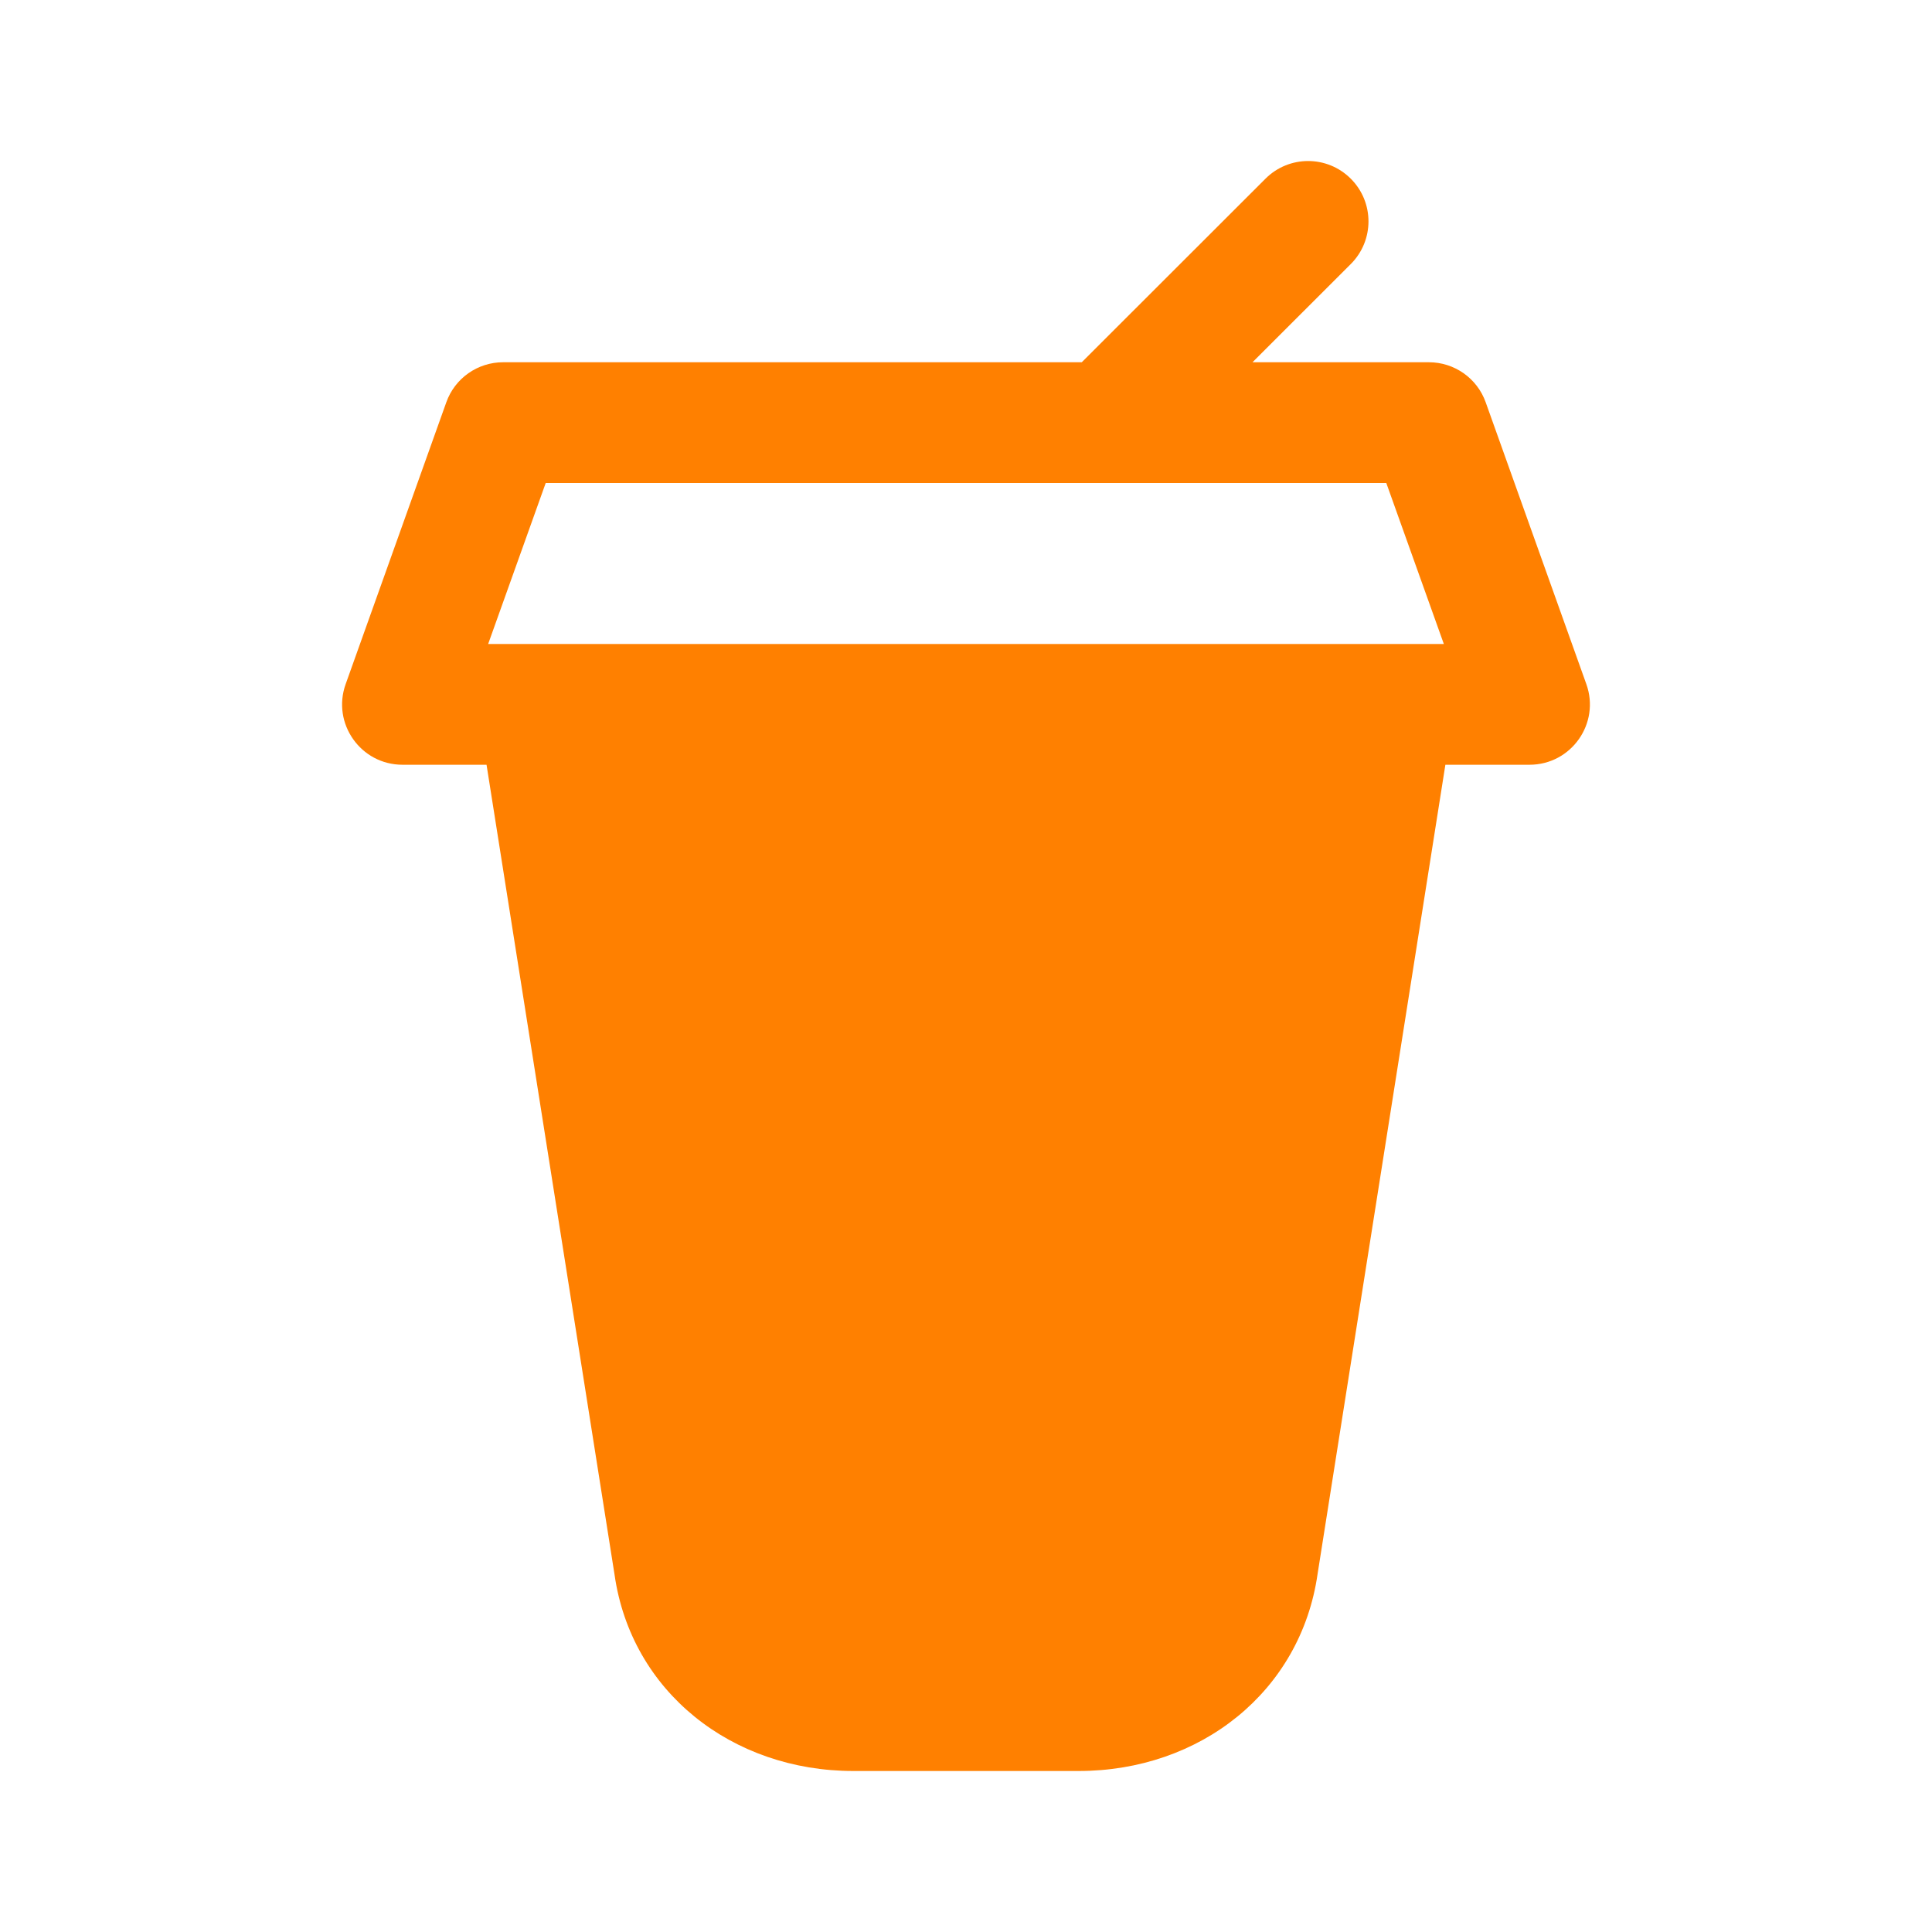 <!DOCTYPE svg PUBLIC "-//W3C//DTD SVG 1.1//EN" "http://www.w3.org/Graphics/SVG/1.1/DTD/svg11.dtd">
<!-- Uploaded to: SVG Repo, www.svgrepo.com, Transformed by: SVG Repo Mixer Tools -->
<svg width="16px" height="16px" viewBox="0 0 24 24" version="1.1" xmlns="http://www.w3.org/2000/svg" xmlns:xlink="http://www.w3.org/1999/xlink" fill="#000000">

<g id="SVGRepo_bgCarrier" stroke-width="0"/>

<g id="SVGRepo_tracerCarrier" stroke-linecap="round" stroke-linejoin="round"/>

<g id="SVGRepo_iconCarrier"> <!-- Uploaded to: SVG Repo, www.svgrepo.com, Transformed by: SVG Repo Mixer Tools --> <title>ic_fluent_drink_24_filled</title> <desc>Created with Sketch.</desc> <g id="🔍-Product-Icons" stroke="none" stroke-width="1" fill="none" fill-rule="evenodd"> <g id="ic_fluent_drink_24_filled" fill="#ff8000" fill-rule="nonzero"> <path d="M15.72,2.22 C16.013,1.927 16.487,1.927 16.78,2.22 C17.073,2.513 17.073,2.987 16.78,3.28 L16.78,3.28 L15.559,4.5 L17.75,4.5 C18.067,4.5 18.35,4.699 18.456,4.998 L19.706,8.498 C19.881,8.986 19.519,9.5 19,9.5 L17.955,9.5 L16.368,19.549 C16.159,21.015 14.909,22 13.398,22 L10.602,22 C9.091,22 7.841,21.014 7.634,19.56 L6.044,9.5 L5,9.5 C4.481,9.5 4.119,8.986 4.294,8.498 L5.544,4.998 C5.65,4.699 5.933,4.5 6.25,4.5 L13.438,4.5 L15.72,2.22 Z M17.221,6 L6.779,6 L6.064,8 L17.936,8 L17.221,6 Z" id="🎨-Color"> </path> </g> </g> </g>

</svg>